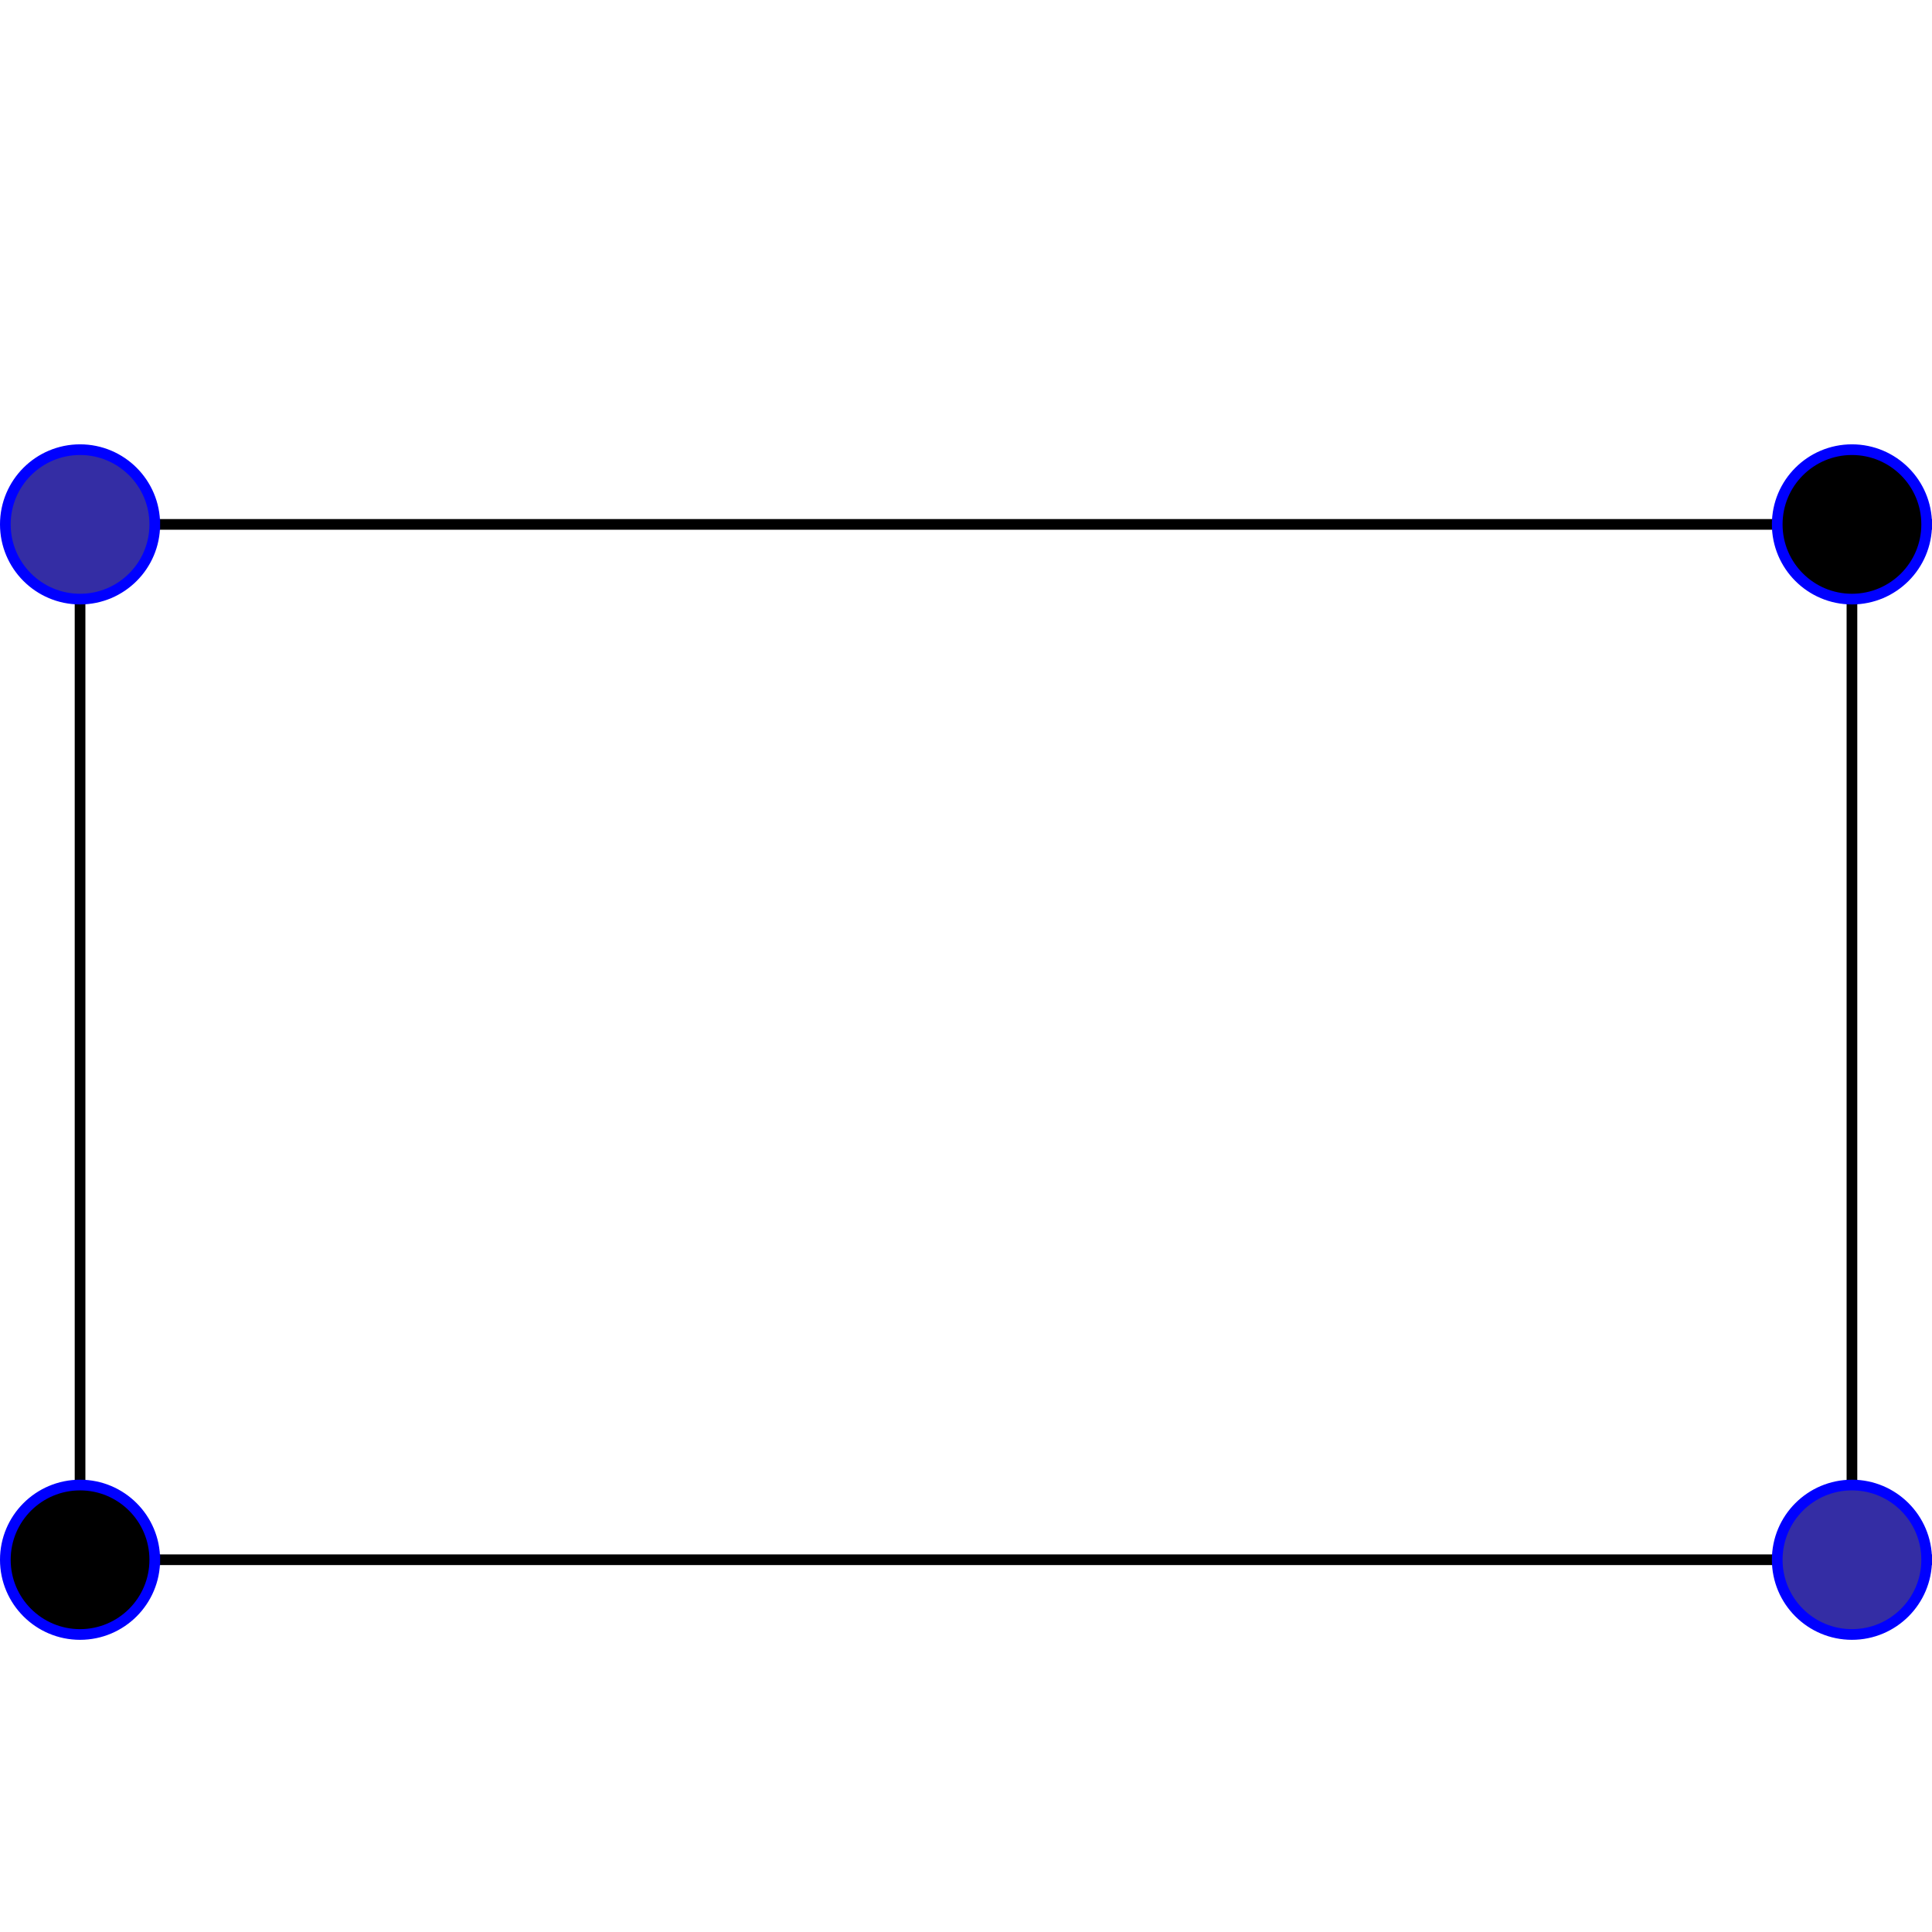 <?xml version="1.0" encoding="UTF-8" standalone="no"?>
<svg
   xmlns:dc="http://purl.org/dc/elements/1.1/"
   xmlns:cc="http://creativecommons.org/ns#"
   xmlns:rdf="http://www.w3.org/1999/02/22-rdf-syntax-ns#"
   xmlns:svg="http://www.w3.org/2000/svg"
   xmlns="http://www.w3.org/2000/svg"
   xmlns:sodipodi="http://sodipodi.sourceforge.net/DTD/sodipodi-0.dtd"
   xmlns:inkscape="http://www.inkscape.org/namespaces/inkscape"
   width="181"
   height="181"
   version="1.2"
   id="svg3475"
   inkscape:version="0.48.3.1 r9886"
   sodipodi:docname="rect.svg">
  <sodipodi:namedview
     pagecolor="#ffffff"
     bordercolor="#666666"
     borderopacity="1"
     objecttolerance="10"
     gridtolerance="10"
     guidetolerance="10"
     inkscape:pageopacity="0"
     inkscape:pageshadow="2"
     inkscape:window-width="640"
     inkscape:window-height="480"
     id="namedview3529"
     showgrid="false"
     fit-margin-top="0"
     fit-margin-left="0"
     fit-margin-right="0"
     fit-margin-bottom="0"
     inkscape:zoom="0.58452127"
     inkscape:cx="105.784"
     inkscape:cy="37.951397"
     inkscape:window-x="90"
     inkscape:window-y="80"
     inkscape:window-maximized="0"
     inkscape:current-layer="svg3475" />
  <title
     id="title3477">Qt Svg Document</title>
  <desc
     id="desc3479">Generated with Qt</desc>
  <defs
     id="defs3481" />
  <g
     id="g3483"
     style="fill:none;stroke:#000000;stroke-width:1;stroke-linecap:square;stroke-linejoin:bevel"
     transform="translate(-107.966,-86.199)">
    <g
       font-size="9"
       font-weight="400"
       font-style="normal"
       id="g3485"
       style="font-size:9px;font-style:normal;font-weight:400;fill:none;stroke:#000000;stroke-width:1;stroke-linecap:square;stroke-linejoin:bevel;stroke-opacity:1;font-family:Ubuntu" />
    <g
       transform="translate(193.466,106.326)"
       font-size="9"
       font-weight="400"
       font-style="normal"
       id="g3487"
       style="font-size:9px;font-style:normal;font-weight:400;fill:none;stroke:#000000;stroke-width:1;stroke-linecap:square;stroke-linejoin:bevel;stroke-opacity:1;font-family:Ubuntu" />
    <g
       transform="translate(193.466,106.326)"
       font-size="9"
       font-weight="400"
       font-style="normal"
       id="g3489"
       style="font-size:9px;font-style:normal;font-weight:400;fill:#000000;fill-opacity:0;stroke:#000000;stroke-width:1;stroke-linecap:square;stroke-linejoin:bevel;stroke-opacity:1;font-family:Ubuntu">
      <path
         vector-effect="non-scaling-stroke"
         d="m -78,29 166,0 0,97 -166,0 0,-97"
         id="path3491"
         inkscape:connector-curvature="0"
         style="fill-rule:evenodd" />
    </g>
    <g
       transform="translate(193.466,106.326)"
       font-size="9"
       font-weight="400"
       font-style="normal"
       id="g3493"
       style="font-size:9px;font-style:normal;font-weight:400;fill:none;stroke:#000000;stroke-width:1;stroke-linecap:square;stroke-linejoin:bevel;stroke-opacity:1;font-family:Ubuntu" />
    <g
       transform="translate(115.466,135.326)"
       font-size="9"
       font-weight="400"
       font-style="normal"
       id="g3495"
       style="font-size:9px;font-style:normal;font-weight:400;fill:none;stroke:#000000;stroke-width:1;stroke-linecap:square;stroke-linejoin:bevel;stroke-opacity:1;font-family:Ubuntu" />
    <g
       transform="translate(115.466,135.326)"
       font-size="9"
       font-weight="400"
       font-style="normal"
       id="g3497"
       style="font-size:9px;font-style:normal;font-weight:400;fill:#342da4;fill-opacity:1;stroke:#0000ff;stroke-width:1;stroke-linecap:square;stroke-linejoin:bevel;stroke-opacity:1;font-family:Ubuntu">
      <path
         vector-effect="non-scaling-stroke"
         d="M 7,0 C 7,3.866 3.866,7 0,7 -3.866,7 -7,3.866 -7,0 c 0,-3.866 3.134,-7 7,-7 3.866,0 7,3.134 7,7"
         id="path3499"
         inkscape:connector-curvature="0"
         style="fill-rule:evenodd" />
    </g>
    <g
       transform="translate(115.466,135.326)"
       font-size="9"
       font-weight="400"
       font-style="normal"
       id="g3501"
       style="font-size:9px;font-style:normal;font-weight:400;fill:none;stroke:#000000;stroke-width:1;stroke-linecap:square;stroke-linejoin:bevel;stroke-opacity:1;font-family:Ubuntu" />
    <g
       transform="translate(281.466,232.326)"
       font-size="9"
       font-weight="400"
       font-style="normal"
       id="g3503"
       style="font-size:9px;font-style:normal;font-weight:400;fill:none;stroke:#000000;stroke-width:1;stroke-linecap:square;stroke-linejoin:bevel;stroke-opacity:1;font-family:Ubuntu" />
    <g
       transform="translate(281.466,232.326)"
       font-size="9"
       font-weight="400"
       font-style="normal"
       id="g3505"
       style="font-size:9px;font-style:normal;font-weight:400;fill:#342da4;fill-opacity:1;stroke:#0000ff;stroke-width:1;stroke-linecap:square;stroke-linejoin:bevel;stroke-opacity:1;font-family:Ubuntu">
      <path
         vector-effect="non-scaling-stroke"
         d="M 7,0 C 7,3.866 3.866,7 0,7 -3.866,7 -7,3.866 -7,0 c 0,-3.866 3.134,-7 7,-7 3.866,0 7,3.134 7,7"
         id="path3507"
         inkscape:connector-curvature="0"
         style="fill-rule:evenodd" />
    </g>
    <g
       transform="translate(281.466,232.326)"
       font-size="9"
       font-weight="400"
       font-style="normal"
       id="g3509"
       style="font-size:9px;font-style:normal;font-weight:400;fill:none;stroke:#000000;stroke-width:1;stroke-linecap:square;stroke-linejoin:bevel;stroke-opacity:1;font-family:Ubuntu" />
    <g
       transform="translate(115.466,232.326)"
       font-size="9"
       font-weight="400"
       font-style="normal"
       id="g3511"
       style="font-size:9px;font-style:normal;font-weight:400;fill:none;stroke:#000000;stroke-width:1;stroke-linecap:square;stroke-linejoin:bevel;stroke-opacity:1;font-family:Ubuntu" />
    <g
       transform="translate(115.466,232.326)"
       font-size="9"
       font-weight="400"
       font-style="normal"
       id="g3513"
       style="font-size:9px;font-style:normal;font-weight:400;fill:#000000;fill-opacity:1;stroke:#0000ff;stroke-width:1;stroke-linecap:square;stroke-linejoin:bevel;stroke-opacity:1;font-family:Ubuntu">
      <path
         vector-effect="non-scaling-stroke"
         d="M 7,0 C 7,3.866 3.866,7 0,7 -3.866,7 -7,3.866 -7,0 c 0,-3.866 3.134,-7 7,-7 3.866,0 7,3.134 7,7"
         id="path3515"
         inkscape:connector-curvature="0"
         style="fill-rule:evenodd" />
    </g>
    <g
       transform="translate(115.466,232.326)"
       font-size="9"
       font-weight="400"
       font-style="normal"
       id="g3517"
       style="font-size:9px;font-style:normal;font-weight:400;fill:none;stroke:#000000;stroke-width:1;stroke-linecap:square;stroke-linejoin:bevel;stroke-opacity:1;font-family:Ubuntu" />
    <g
       transform="translate(281.466,135.326)"
       font-size="9"
       font-weight="400"
       font-style="normal"
       id="g3519"
       style="font-size:9px;font-style:normal;font-weight:400;fill:none;stroke:#000000;stroke-width:1;stroke-linecap:square;stroke-linejoin:bevel;stroke-opacity:1;font-family:Ubuntu" />
    <g
       transform="translate(281.466,135.326)"
       font-size="9"
       font-weight="400"
       font-style="normal"
       id="g3521"
       style="font-size:9px;font-style:normal;font-weight:400;fill:#000000;fill-opacity:1;stroke:#0000ff;stroke-width:1;stroke-linecap:square;stroke-linejoin:bevel;stroke-opacity:1;font-family:Ubuntu">
      <path
         vector-effect="non-scaling-stroke"
         d="M 7,0 C 7,3.866 3.866,7 0,7 -3.866,7 -7,3.866 -7,0 c 0,-3.866 3.134,-7 7,-7 3.866,0 7,3.134 7,7"
         id="path3523"
         inkscape:connector-curvature="0"
         style="fill-rule:evenodd" />
    </g>
    <g
       transform="translate(281.466,135.326)"
       font-size="9"
       font-weight="400"
       font-style="normal"
       id="g3525"
       style="font-size:9px;font-style:normal;font-weight:400;fill:none;stroke:#000000;stroke-width:1;stroke-linecap:square;stroke-linejoin:bevel;stroke-opacity:1;font-family:Ubuntu" />
    <g
       font-size="9"
       font-weight="400"
       font-style="normal"
       id="g3527"
       style="font-size:9px;font-style:normal;font-weight:400;fill:none;stroke:#000000;stroke-width:1;stroke-linecap:square;stroke-linejoin:bevel;stroke-opacity:1;font-family:Ubuntu" />
  </g>
</svg>

